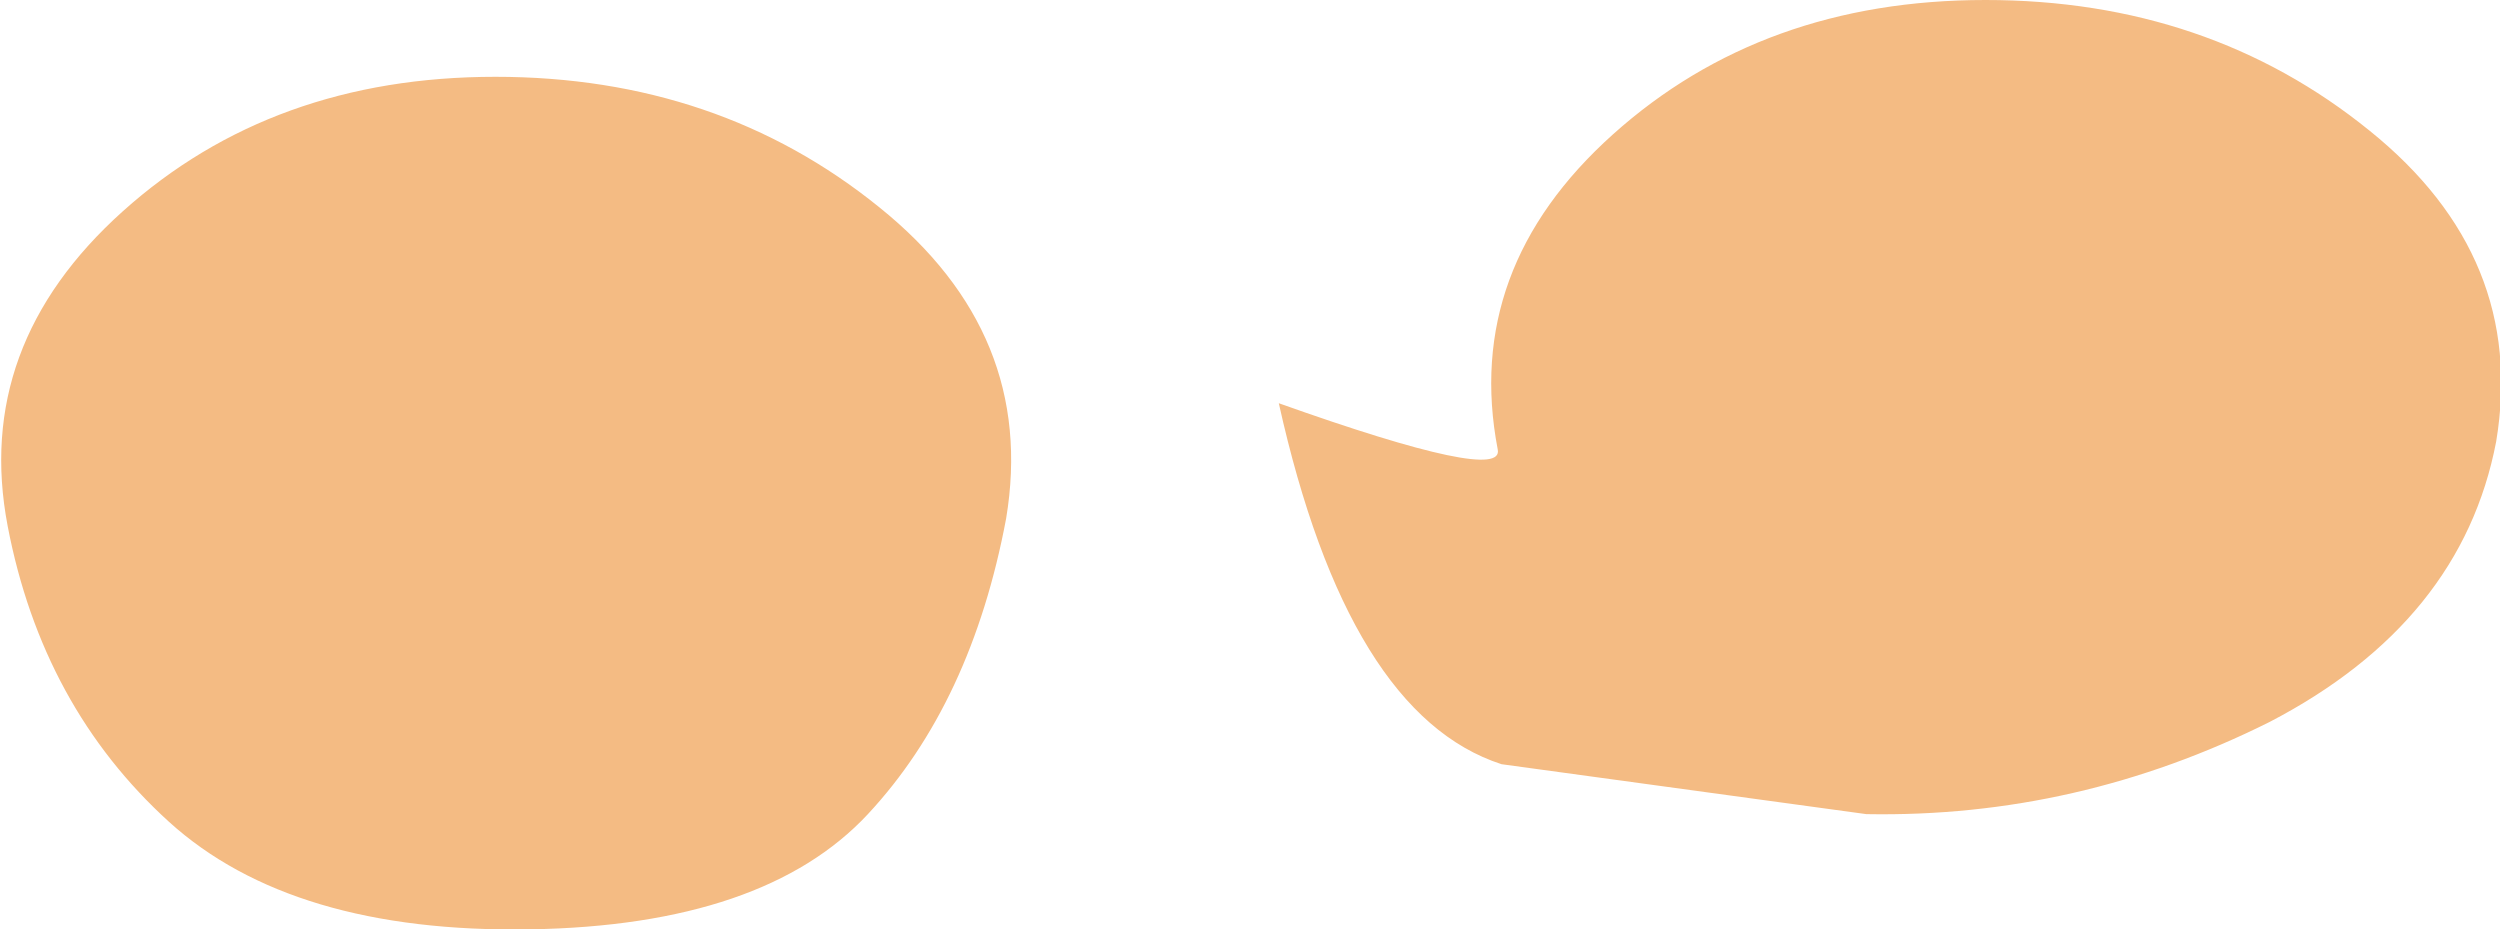 <?xml version="1.0" encoding="UTF-8" standalone="no"?>
<svg xmlns:ffdec="https://www.free-decompiler.com/flash" xmlns:xlink="http://www.w3.org/1999/xlink" ffdec:objectType="shape" height="12.1px" width="32.55px" xmlns="http://www.w3.org/2000/svg">
  <g transform="matrix(1.0, 0.0, 0.0, 1.0, 27.7, -4.2)">
    <path d="M4.8 9.95 Q4.35 12.3 1.85 13.6 -0.65 14.85 -3.4 14.8 L-8.15 14.15 Q-10.15 13.5 -11.05 9.45 -8.1 10.5 -8.2 10.05 -8.65 7.7 -6.7 5.95 -4.75 4.2 -1.85 4.2 1.05 4.2 3.15 5.9 5.2 7.55 4.8 9.95 M-14.6 10.95 Q-15.05 13.35 -16.4 14.8 -17.75 16.25 -20.8 16.3 -23.9 16.35 -25.5 14.9 -27.15 13.4 -27.6 11.05 -28.05 8.7 -26.1 6.95 -24.15 5.2 -21.25 5.2 -18.35 5.2 -16.25 6.9 -14.2 8.55 -14.6 10.95" fill="#f4bb83" fill-rule="evenodd" stroke="none"/>
  </g>
</svg>
